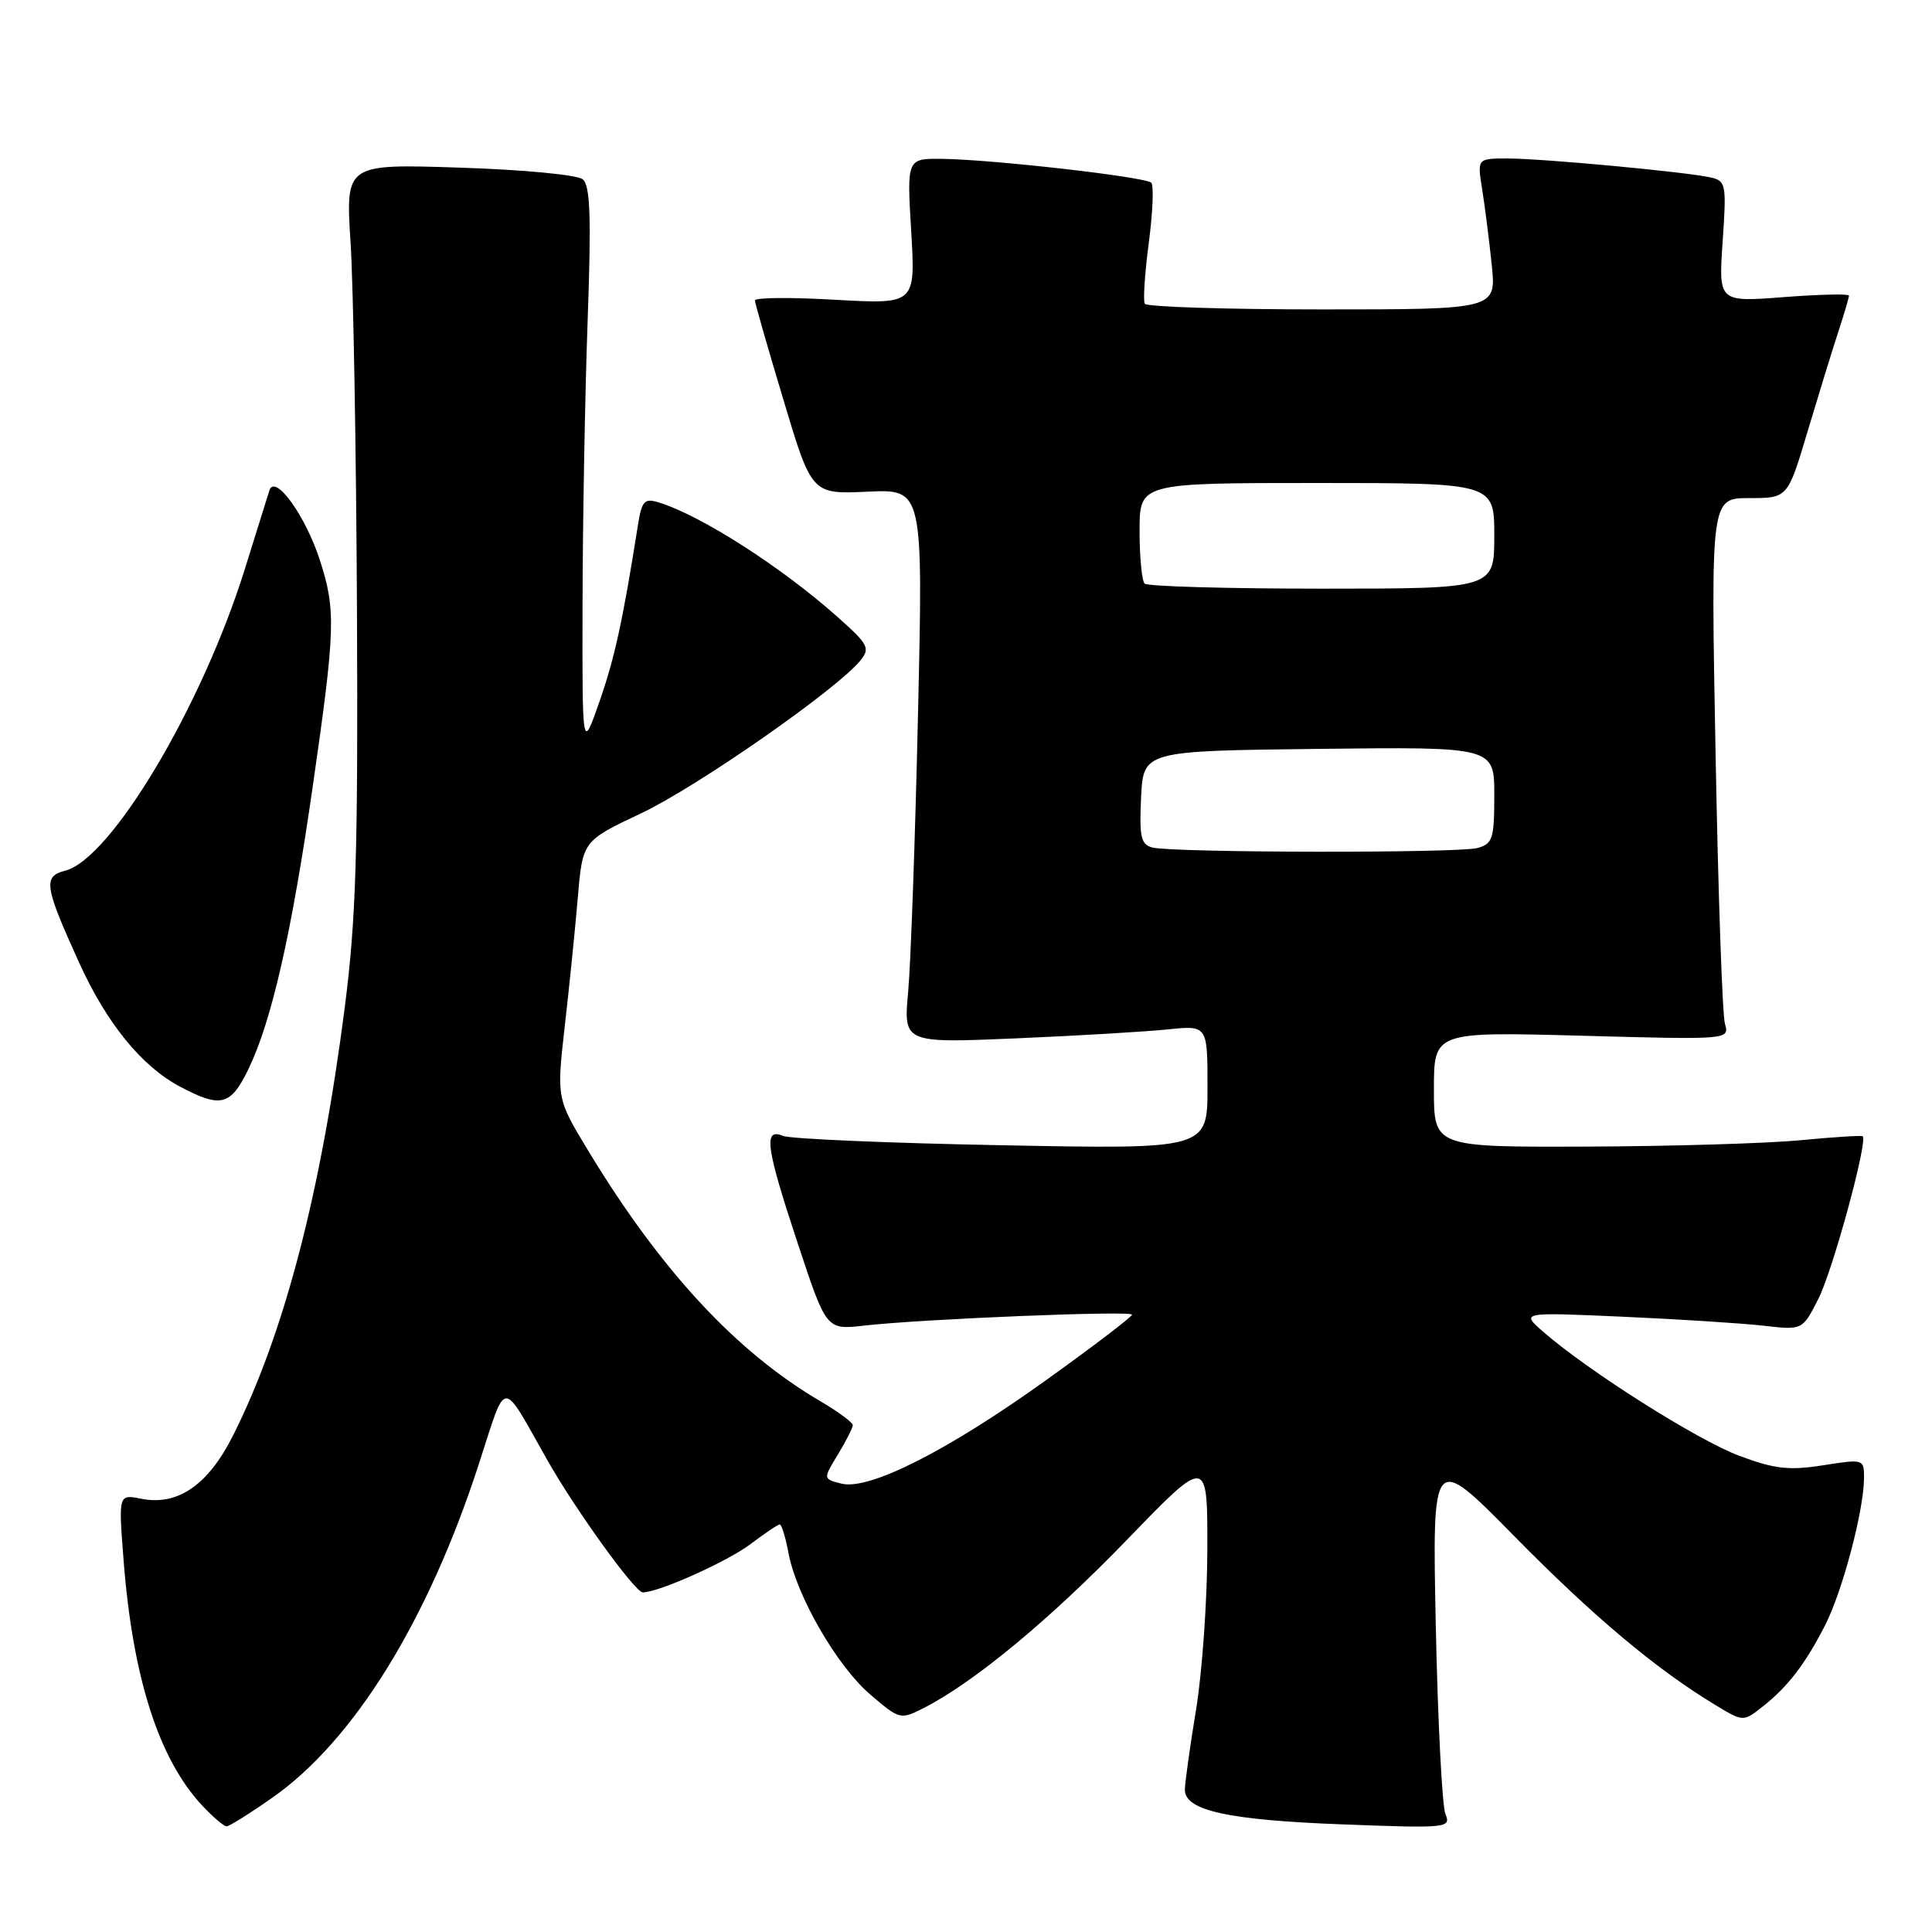 <?xml version="1.0" encoding="UTF-8" standalone="no"?>
<!DOCTYPE svg PUBLIC "-//W3C//DTD SVG 1.1//EN" "http://www.w3.org/Graphics/SVG/1.1/DTD/svg11.dtd" >
<svg xmlns="http://www.w3.org/2000/svg" xmlns:xlink="http://www.w3.org/1999/xlink" version="1.1" viewBox="0 0 256 256">
 <g >
 <path fill="currentColor"
d=" M 36.05 238.23 C 46.86 230.68 56.72 214.76 63.46 193.96 C 67.20 182.46 66.31 182.51 72.54 193.50 C 76.28 200.10 84.15 211.00 85.17 211.00 C 87.28 211.00 96.48 206.87 99.49 204.57 C 101.35 203.16 103.07 202.00 103.32 202.00 C 103.57 202.00 104.09 203.69 104.47 205.75 C 105.53 211.46 110.90 220.75 115.31 224.53 C 119.19 227.85 119.32 227.89 122.38 226.33 C 129.01 222.97 139.15 214.57 149.36 204.00 C 160.00 192.99 160.00 192.99 159.98 205.25 C 159.97 211.99 159.30 221.55 158.49 226.50 C 157.67 231.45 157.01 236.24 157.00 237.15 C 157.00 239.91 162.73 241.17 177.91 241.74 C 191.77 242.27 192.29 242.21 191.53 240.39 C 191.09 239.35 190.52 228.15 190.25 215.50 C 189.78 192.50 189.78 192.50 200.64 203.54 C 211.12 214.19 219.40 221.14 227.24 225.89 C 230.99 228.16 230.99 228.16 233.55 226.14 C 236.91 223.50 239.24 220.45 241.87 215.28 C 244.16 210.76 246.96 200.16 246.99 195.90 C 247.00 193.32 246.97 193.31 241.55 194.16 C 237.04 194.87 235.14 194.65 230.46 192.90 C 224.94 190.83 210.47 181.69 204.50 176.48 C 201.50 173.87 201.50 173.87 215.00 174.47 C 222.43 174.80 230.82 175.34 233.66 175.66 C 238.83 176.26 238.83 176.26 240.93 172.13 C 242.85 168.38 247.55 151.11 246.81 150.56 C 246.64 150.43 242.90 150.67 238.50 151.09 C 234.10 151.51 221.39 151.89 210.25 151.93 C 190.00 152.00 190.00 152.00 190.00 144.35 C 190.00 136.71 190.00 136.71 209.59 137.24 C 229.17 137.77 229.17 137.77 228.56 135.64 C 228.22 134.46 227.66 118.31 227.32 99.75 C 226.69 66.00 226.69 66.00 231.78 66.00 C 236.88 66.00 236.88 66.00 239.49 57.25 C 240.93 52.44 242.75 46.51 243.55 44.07 C 244.35 41.64 245.00 39.43 245.00 39.17 C 245.00 38.92 241.11 39.00 236.36 39.37 C 227.71 40.03 227.71 40.03 228.26 32.01 C 228.78 24.40 228.70 23.97 226.66 23.51 C 223.42 22.78 204.36 21.00 199.77 21.00 C 195.74 21.00 195.74 21.00 196.39 25.06 C 196.75 27.30 197.32 31.80 197.66 35.06 C 198.28 41.00 198.28 41.00 175.20 41.00 C 162.51 41.00 151.92 40.66 151.69 40.25 C 151.45 39.84 151.69 36.20 152.22 32.18 C 152.75 28.15 152.90 24.57 152.55 24.21 C 151.77 23.44 131.42 21.12 124.83 21.05 C 120.16 21.00 120.16 21.00 120.74 30.66 C 121.31 40.32 121.31 40.32 110.66 39.72 C 104.80 39.38 100.01 39.42 100.03 39.81 C 100.04 40.19 101.75 46.12 103.81 52.99 C 107.56 65.49 107.56 65.49 114.94 65.15 C 122.32 64.81 122.32 64.81 121.64 94.65 C 121.27 111.07 120.68 127.59 120.34 131.36 C 119.71 138.22 119.71 138.22 134.60 137.59 C 142.80 137.24 151.86 136.70 154.75 136.40 C 160.00 135.86 160.00 135.86 160.00 144.07 C 160.00 152.28 160.00 152.28 132.75 151.75 C 117.76 151.47 104.71 150.91 103.75 150.51 C 101.12 149.42 101.47 151.97 105.74 164.86 C 109.50 176.22 109.50 176.22 114.50 175.65 C 122.22 174.77 150.00 173.64 150.00 174.20 C 150.00 174.48 144.92 178.35 138.72 182.80 C 125.59 192.23 115.16 197.51 111.50 196.59 C 109.05 195.97 109.05 195.97 111.02 192.74 C 112.10 190.96 112.99 189.21 113.00 188.85 C 113.00 188.48 111.07 187.06 108.72 185.68 C 97.56 179.14 87.59 168.39 77.97 152.52 C 73.75 145.55 73.75 145.55 74.83 136.02 C 75.43 130.79 76.21 123.11 76.56 118.96 C 77.20 111.43 77.20 111.43 84.95 107.77 C 92.32 104.29 110.81 91.41 113.98 87.55 C 115.34 85.89 115.08 85.40 110.98 81.75 C 103.56 75.14 92.88 68.29 87.30 66.58 C 85.37 65.98 85.04 66.35 84.51 69.70 C 82.52 82.29 81.45 87.19 79.42 93.00 C 77.15 99.50 77.15 99.50 77.19 80.00 C 77.21 69.28 77.51 52.47 77.86 42.66 C 78.36 28.70 78.22 24.59 77.21 23.76 C 76.49 23.16 69.31 22.48 60.85 22.21 C 45.79 21.72 45.79 21.72 46.45 32.11 C 46.82 37.82 47.20 59.82 47.30 81.00 C 47.45 113.00 47.18 121.86 45.68 133.50 C 42.53 158.05 37.65 176.75 30.87 190.23 C 27.58 196.78 23.54 199.56 18.71 198.59 C 15.70 197.99 15.70 197.99 16.37 206.67 C 17.57 222.26 21.04 233.11 26.80 239.25 C 28.21 240.76 29.66 242.00 30.02 242.00 C 30.37 242.00 33.08 240.31 36.05 238.23 Z  M 32.91 141.68 C 36.00 135.30 38.65 123.66 41.47 104.00 C 44.44 83.39 44.52 80.83 42.39 74.24 C 40.47 68.29 36.41 62.69 35.69 65.00 C 35.43 65.83 33.97 70.51 32.44 75.41 C 26.75 93.63 14.69 113.86 8.61 115.38 C 5.68 116.12 5.88 117.43 10.47 127.52 C 14.15 135.63 18.77 141.30 23.90 144.01 C 29.27 146.85 30.57 146.51 32.91 141.68 Z  M 152.70 112.30 C 151.18 111.91 150.95 110.91 151.20 105.67 C 151.50 99.50 151.50 99.50 174.75 99.23 C 198.00 98.96 198.00 98.96 198.00 105.36 C 198.00 111.16 197.79 111.82 195.75 112.37 C 193.16 113.06 155.41 113.00 152.70 112.30 Z  M 151.67 77.33 C 151.30 76.97 151.00 73.82 151.00 70.33 C 151.00 64.00 151.00 64.00 174.50 64.00 C 198.00 64.00 198.00 64.00 198.00 71.00 C 198.00 78.00 198.00 78.00 175.17 78.00 C 162.61 78.00 152.03 77.70 151.67 77.33 Z "/>
</g>
</svg>